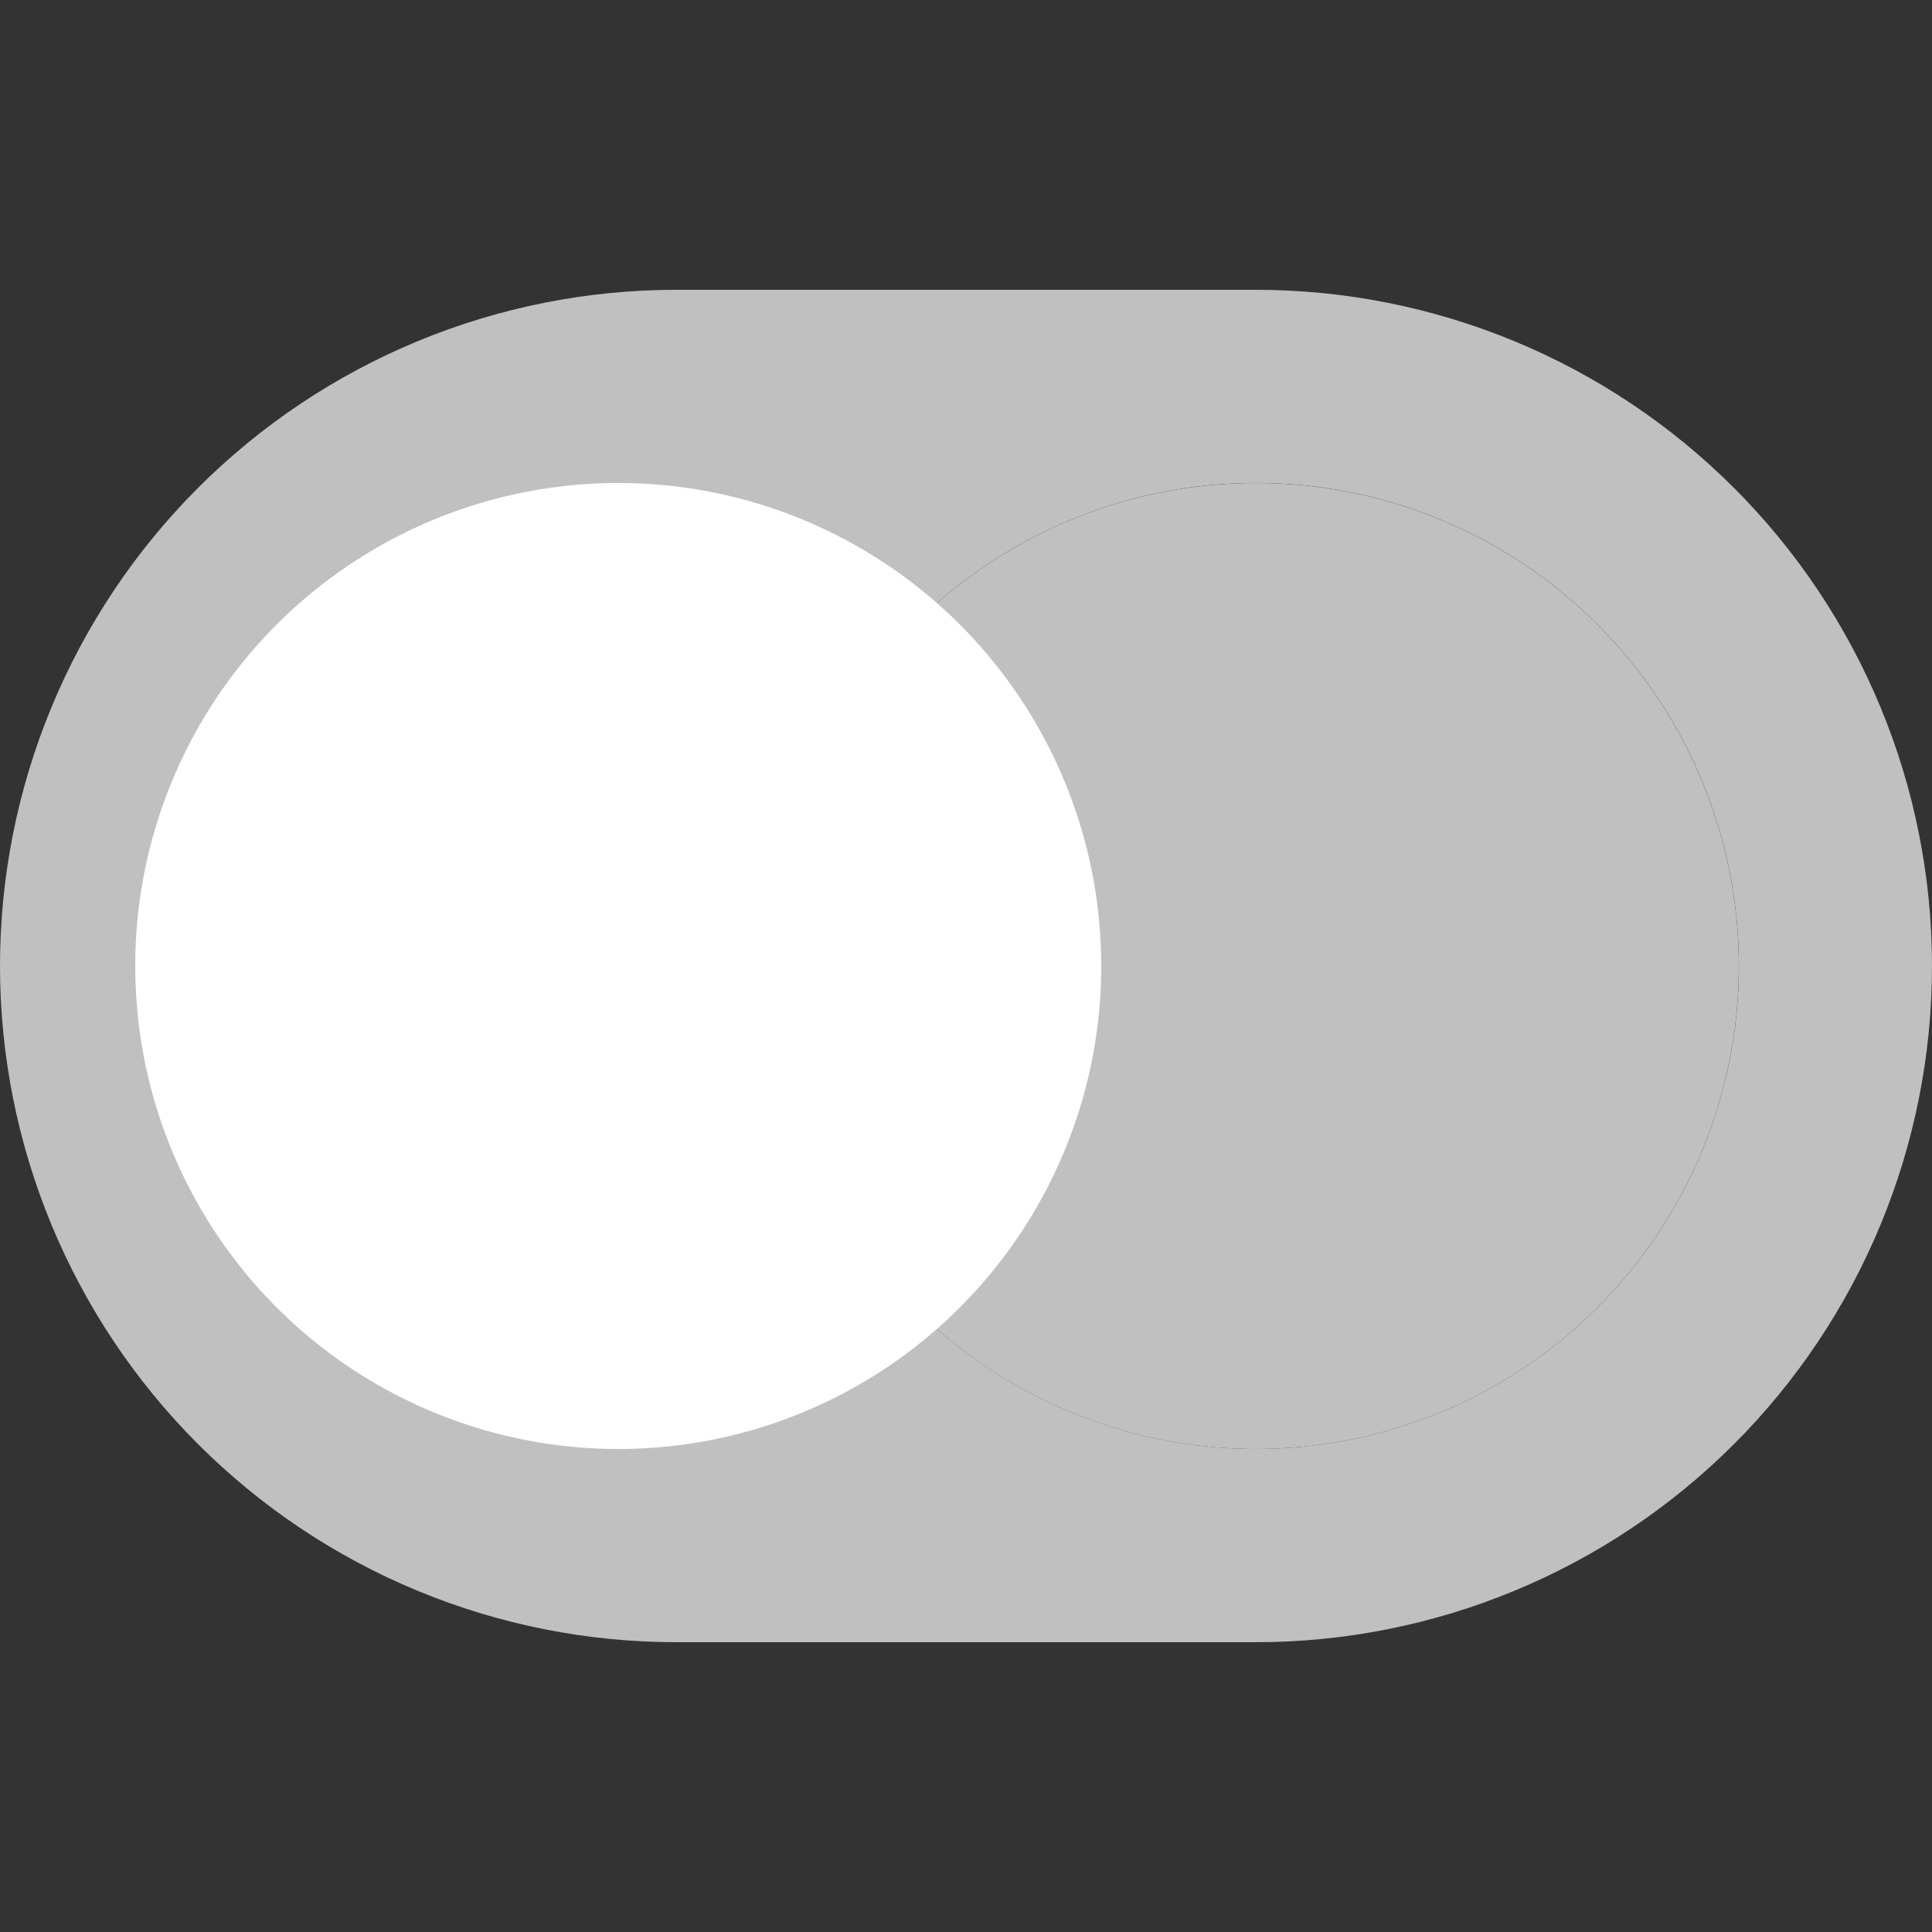 <svg width="400" height="400" viewBox="0 0 400 400" fill="none" xmlns="http://www.w3.org/2000/svg">
<rect x="0" y="0" width="400" height="400" fill="#333333" stroke="none"/>
<g clip-path="url(#clip0_225_628)">
<path d="M260 60H140C121.615 60 103.41 63.621 86.424 70.657C69.439 77.692 54.005 88.005 41.005 101.005C28.005 114.005 17.692 129.439 10.657 146.424C3.621 163.41 0 181.615 0 200C0 218.385 3.621 236.59 10.657 253.576C17.692 270.561 28.005 285.995 41.005 298.995C54.005 311.995 69.439 322.307 86.424 329.343C103.41 336.379 121.615 340 140 340H260C278.385 340 296.59 336.379 313.576 329.343C330.561 322.307 345.995 311.995 358.995 298.995C371.995 285.995 382.307 270.561 389.343 253.576C396.379 236.59 400 218.385 400 200C400 181.615 396.379 163.41 389.343 146.424C382.307 129.439 371.995 114.005 358.995 101.005C345.995 88.005 330.561 77.692 313.576 70.657C296.59 63.621 278.385 60 260 60V60ZM260 300C233.476 299.997 208.039 289.458 189.285 270.701C170.532 251.943 159.997 226.504 160 199.98C160.003 173.456 170.542 148.019 189.299 129.265C208.057 110.512 233.496 99.977 260.02 99.98C273.154 99.981 286.158 102.569 298.291 107.597C310.425 112.624 321.449 119.992 330.735 129.279C340.021 138.567 347.386 149.593 352.411 161.727C357.436 173.861 360.021 186.866 360.02 200C360.019 213.134 357.431 226.138 352.403 238.271C347.376 250.405 340.008 261.429 330.721 270.715C321.433 280.001 310.407 287.366 298.273 292.391C286.139 297.416 273.134 300.001 260 300V300Z" fill="#C0C0C0"/>
<circle cx="260" cy="200" r="100" fill="#C0C0C0"/>
<circle cx="128" cy="200" r="100" fill="white"/>
</g>
<defs>
<clipPath id="clip0_225_628">
<rect width="400" height="400" fill="white"/>
</clipPath>
</defs>
</svg>
